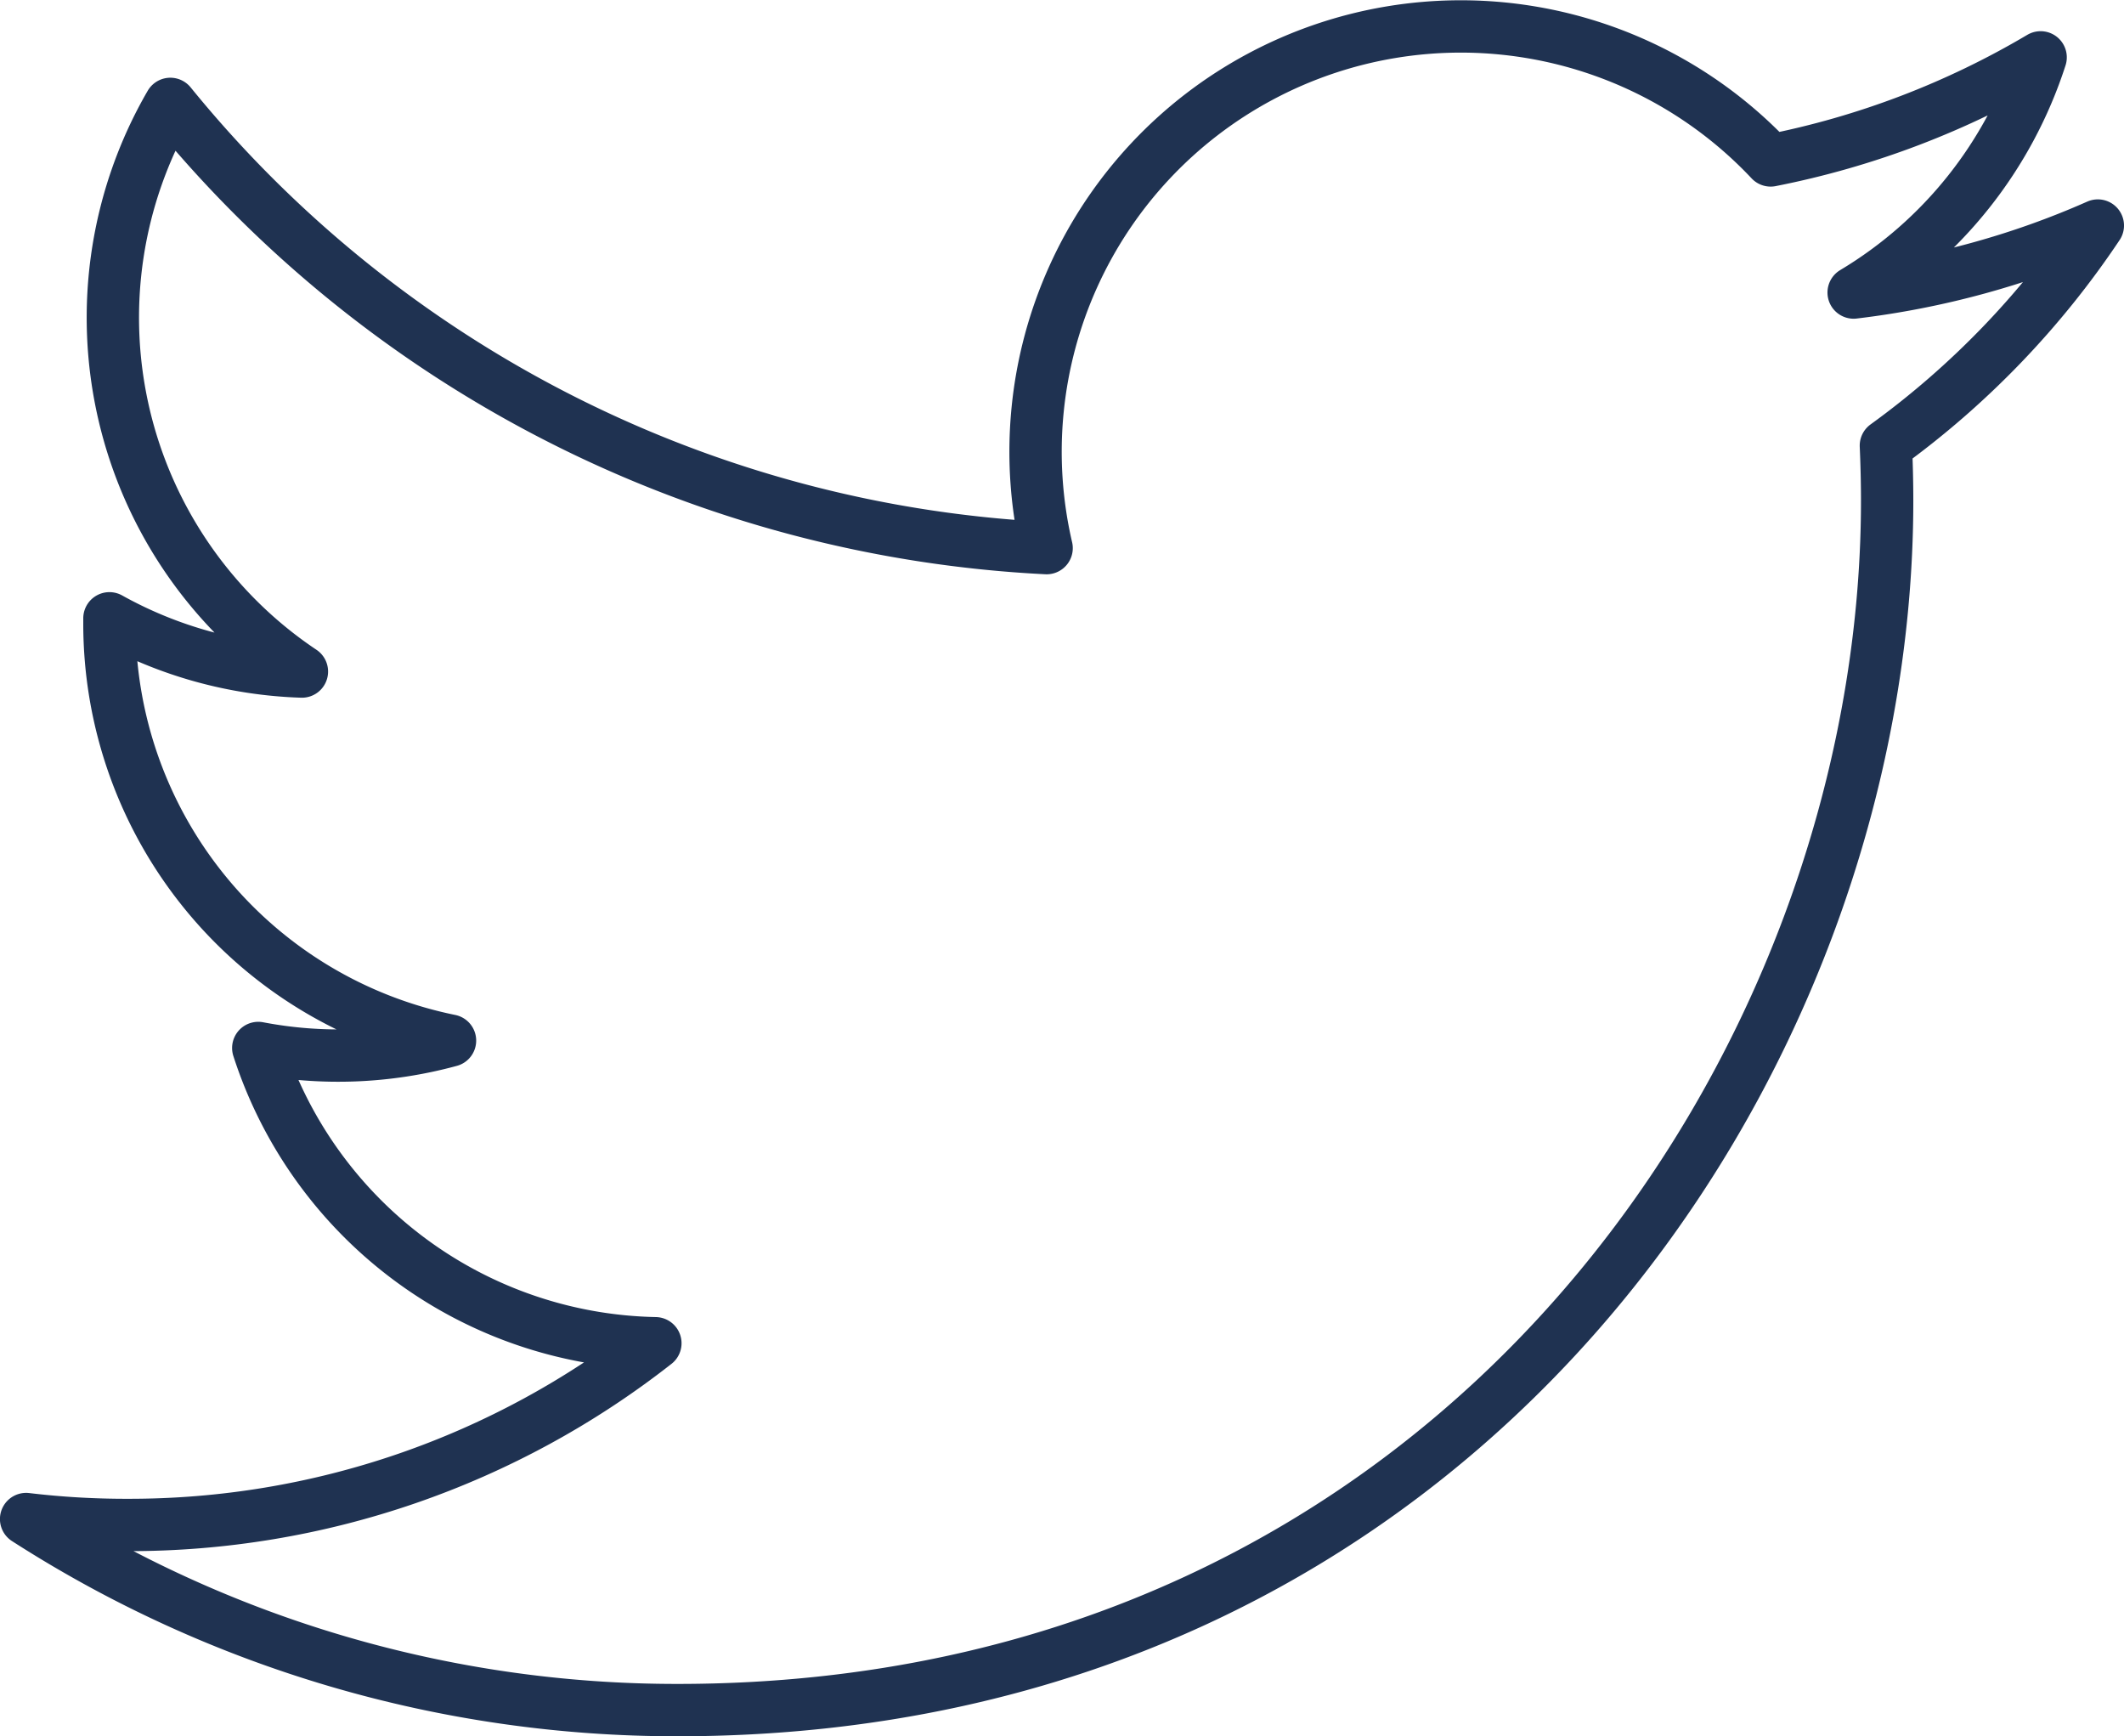 <svg xmlns="http://www.w3.org/2000/svg" width="40.586" height="33.172" viewBox="0 0 40.586 33.172">
    <path fill="none" stroke="#1f3251" stroke-linecap="round" stroke-linejoin="round" stroke-miterlimit="10" d="M40.587 10.287a16.308 16.308 0 0 1-4.666 1.28 8.152 8.152 0 0 0 3.573-4.493 16.294 16.294 0 0 1-5.159 1.969A8.126 8.126 0 0 0 20.5 16.45 23.066 23.066 0 0 1 3.756 7.963 8.136 8.136 0 0 0 6.27 18.808a8.079 8.079 0 0 1-3.678-1.017v.1A8.129 8.129 0 0 0 9.1 25.859 8.11 8.11 0 0 1 5.436 26a8.139 8.139 0 0 0 7.588 5.641 16.286 16.286 0 0 1-10.087 3.472A16.111 16.111 0 0 1 1 35a22.977 22.977 0 0 0 12.45 3.65c14.939 0 23.111-12.377 23.111-23.106 0-.354-.009-.706-.024-1.052a16.505 16.505 0 0 0 4.05-4.205z" transform="translate(-.501 -5.978)"/>
</svg>
